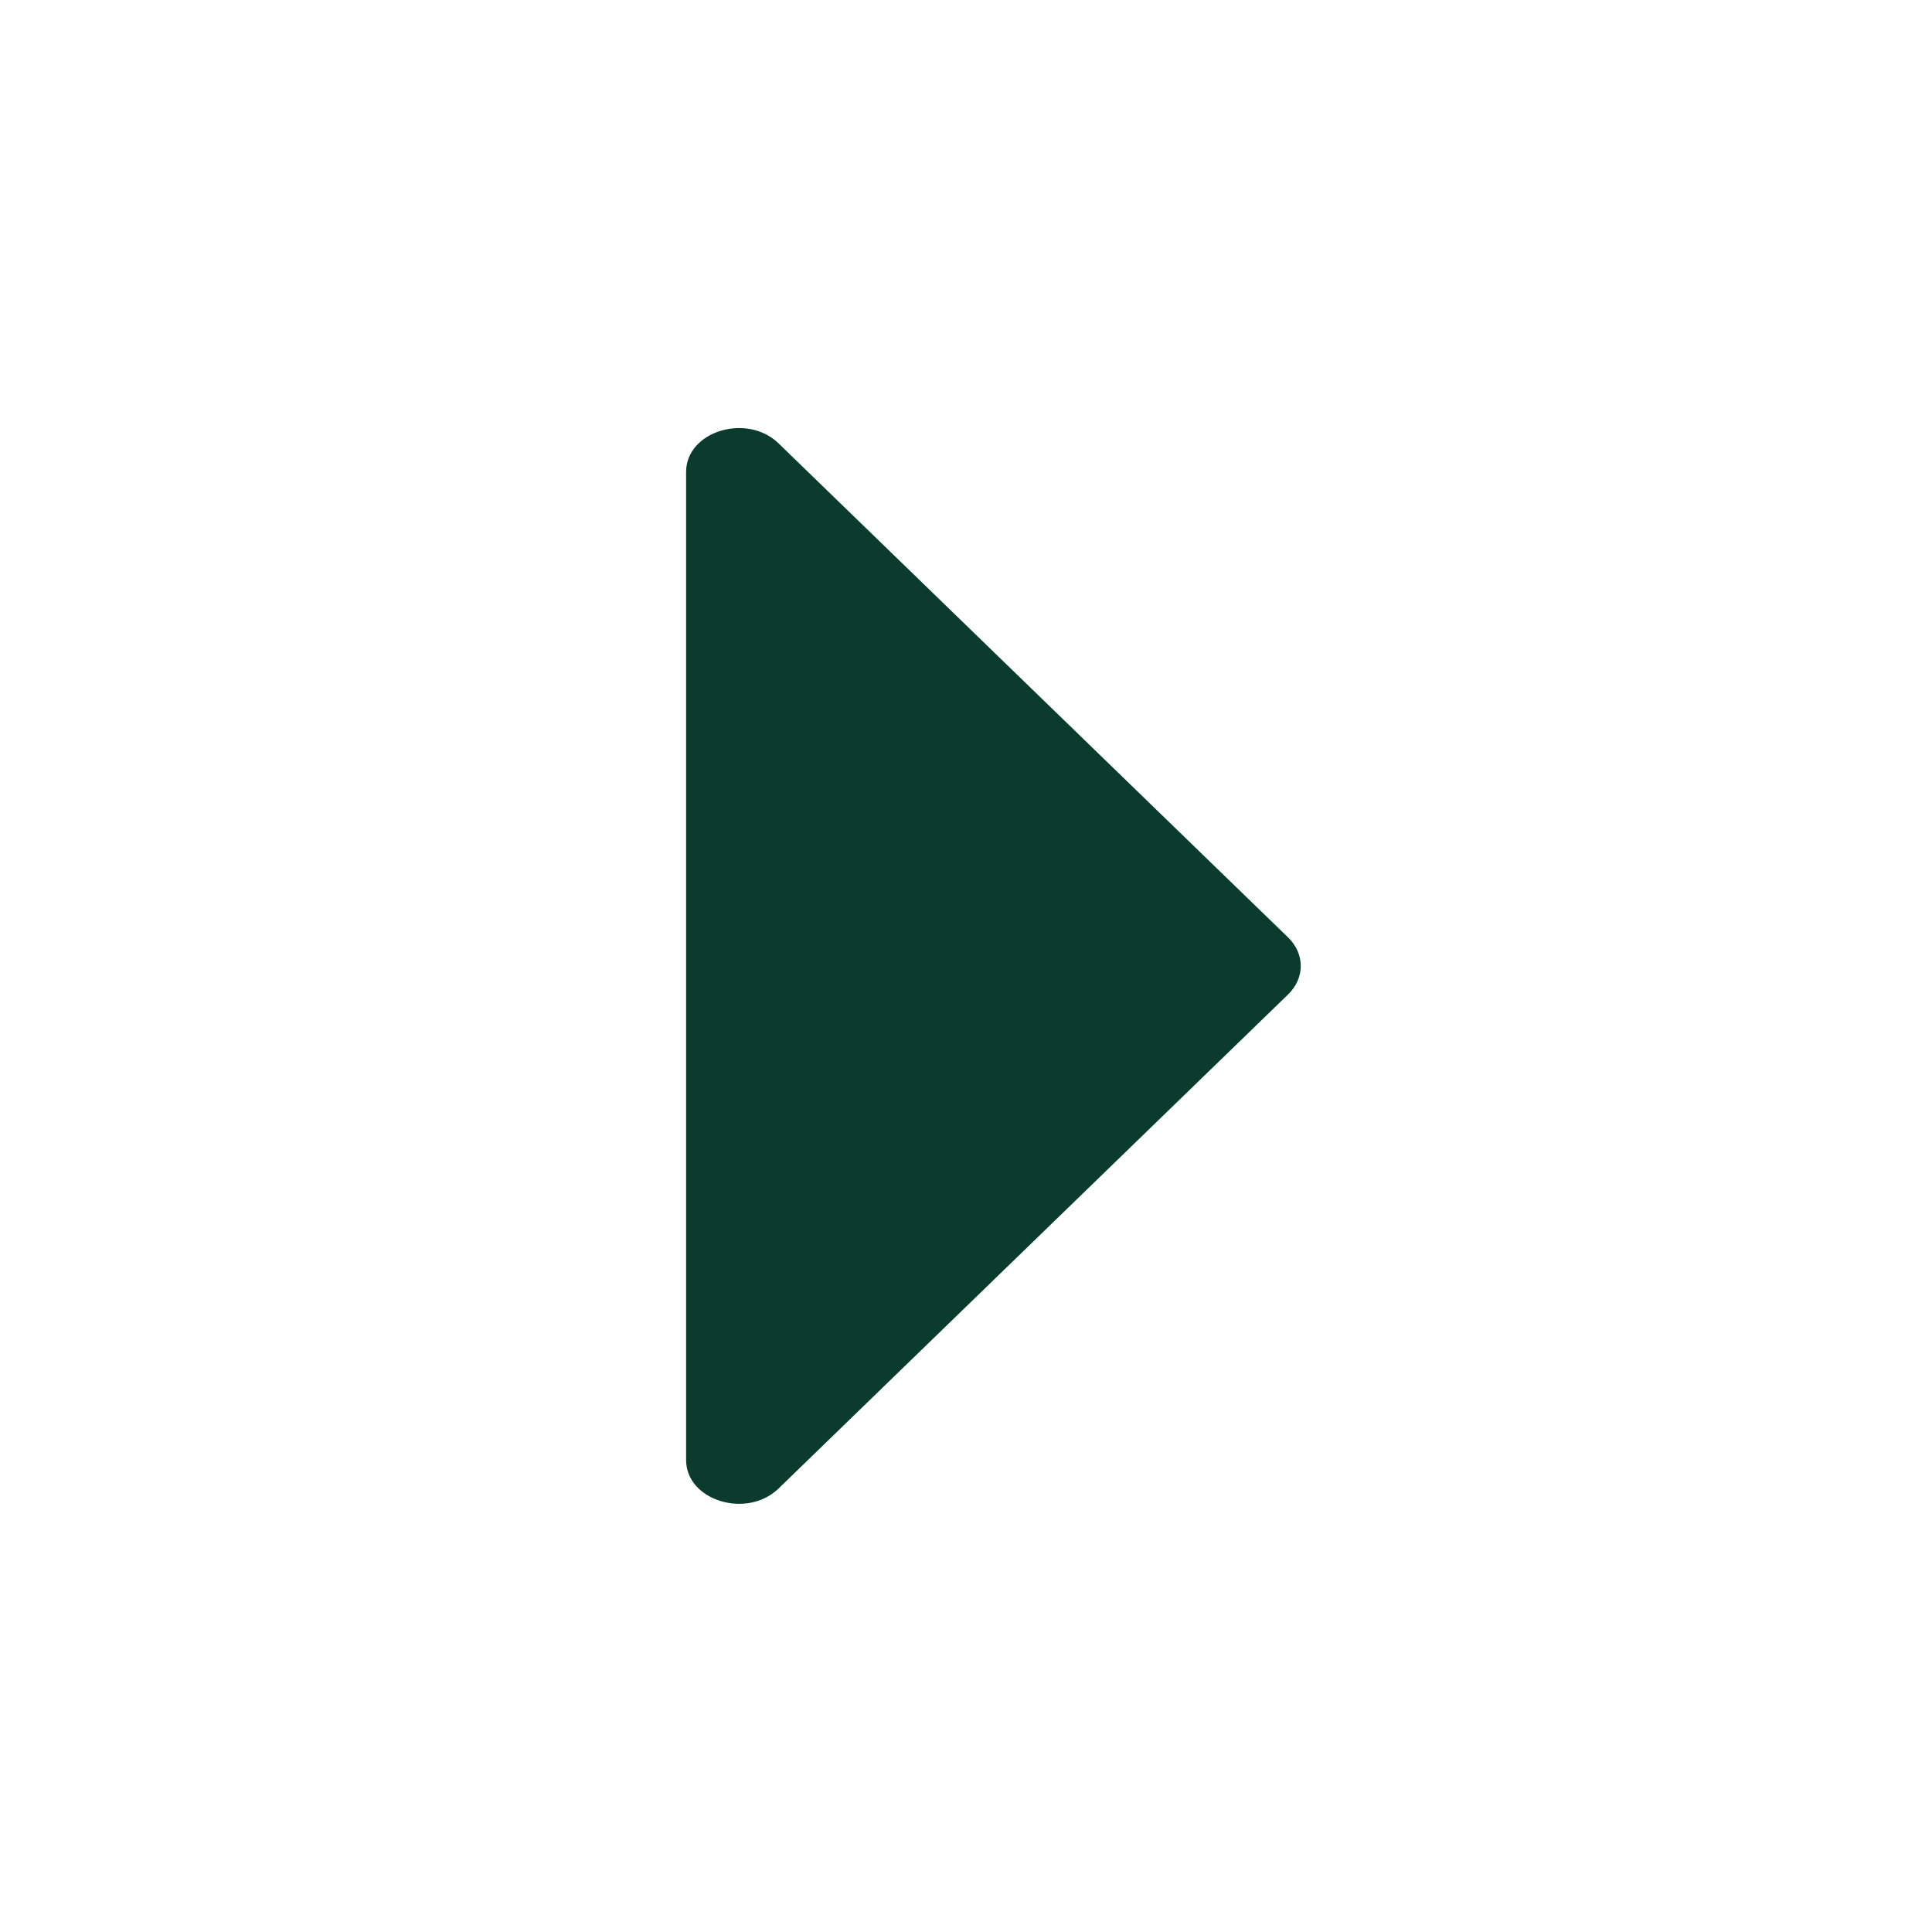 <svg width="16" height="16" viewBox="0 0 16 16" fill="none" xmlns="http://www.w3.org/2000/svg">
<path fill="#0B3B2D" d="M10.668 7.764L6.448 3.672C6.185 3.417 5.682 3.572 5.682 3.908L5.682 12.091C5.682 12.427 6.185 12.582 6.448 12.327L10.668 8.235C10.807 8.1 10.807 7.899 10.668 7.764Z" />
</svg>
